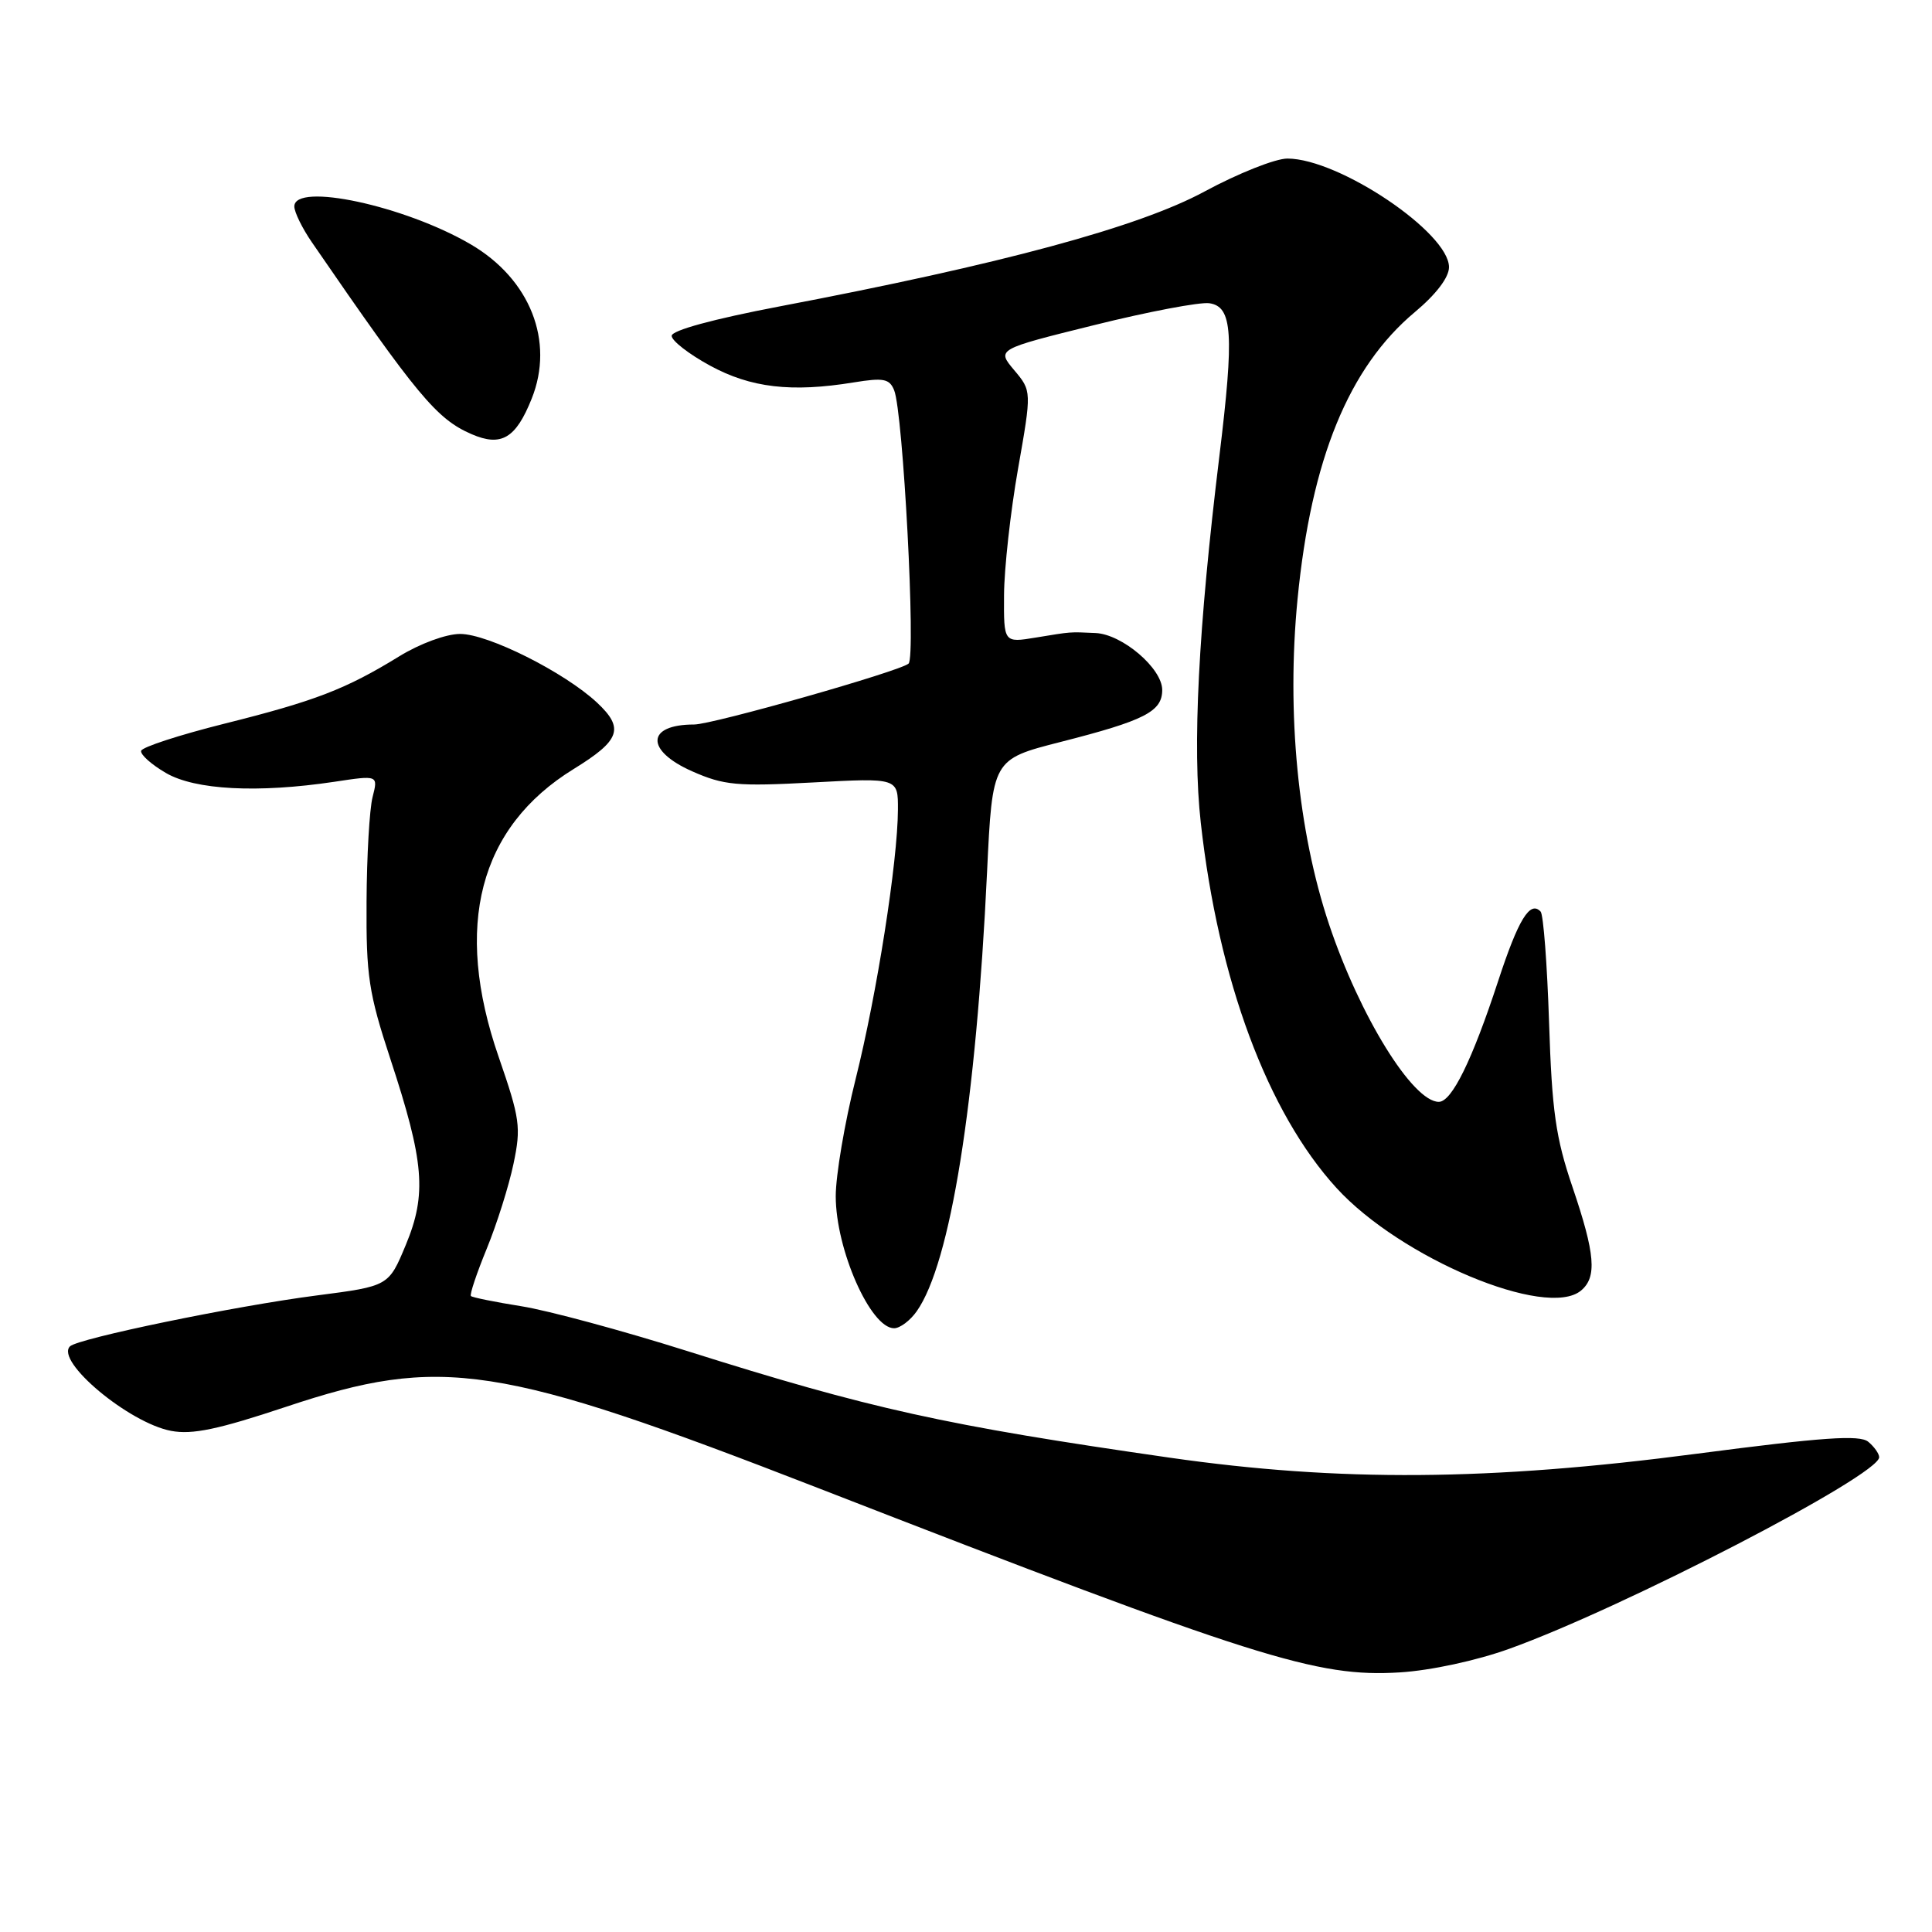 <?xml version="1.0" encoding="UTF-8" standalone="no"?>
<!DOCTYPE svg PUBLIC "-//W3C//DTD SVG 1.1//EN" "http://www.w3.org/Graphics/SVG/1.1/DTD/svg11.dtd" >
<svg xmlns="http://www.w3.org/2000/svg" xmlns:xlink="http://www.w3.org/1999/xlink" version="1.1" viewBox="0 0 256 256">
 <g >
 <path fill="currentColor"
d=" M 200.00 218.47 C 215.09 213.05 249.00 195.49 249.00 193.09 C 249.00 192.63 248.35 191.70 247.55 191.04 C 246.41 190.10 241.55 190.44 224.80 192.63 C 197.41 196.23 177.45 196.37 155.00 193.15 C 125.15 188.86 115.36 186.69 91.00 179.00 C 82.47 176.31 72.63 173.65 69.12 173.09 C 65.61 172.53 62.58 171.92 62.40 171.73 C 62.21 171.55 63.16 168.72 64.50 165.45 C 65.84 162.18 67.43 157.13 68.04 154.22 C 69.06 149.36 68.91 148.25 66.08 140.06 C 60.06 122.70 63.47 109.62 76.01 101.90 C 82.20 98.09 82.75 96.51 79.11 93.10 C 74.80 89.08 64.68 84.00 60.97 84.00 C 59.12 84.00 55.64 85.28 52.88 86.98 C 45.82 91.32 41.75 92.89 29.70 95.90 C 23.76 97.39 18.81 99.00 18.70 99.49 C 18.59 99.99 20.06 101.30 21.98 102.42 C 25.85 104.68 34.15 105.11 44.31 103.59 C 50.11 102.71 50.11 102.71 49.37 105.61 C 48.96 107.20 48.60 113.45 48.57 119.50 C 48.51 129.30 48.85 131.57 51.72 140.30 C 56.22 153.97 56.57 158.22 53.77 164.96 C 51.50 170.42 51.50 170.42 42.00 171.65 C 31.19 173.04 10.32 177.35 9.27 178.40 C 7.30 180.37 17.09 188.55 22.68 189.60 C 25.48 190.13 28.93 189.40 37.90 186.41 C 58.52 179.53 65.96 180.67 108.50 197.21 C 166.52 219.77 174.45 222.28 185.50 221.60 C 189.56 221.35 195.65 220.04 200.00 218.47 Z  M 121.47 173.75 C 125.94 167.42 129.34 146.16 130.79 115.56 C 131.50 100.62 131.50 100.62 140.50 98.32 C 151.69 95.47 154.00 94.29 154.00 91.42 C 154.00 88.56 148.70 84.04 145.17 83.88 C 141.63 83.72 142.08 83.69 137.25 84.48 C 133.00 85.18 133.00 85.18 133.04 78.84 C 133.06 75.35 133.89 67.84 134.89 62.15 C 136.71 51.81 136.71 51.81 134.38 49.04 C 132.06 46.28 132.06 46.28 145.02 43.07 C 152.14 41.30 158.99 40.00 160.24 40.18 C 163.32 40.62 163.55 44.22 161.57 60.47 C 158.78 83.32 157.98 98.95 159.11 109.02 C 161.44 129.90 167.95 147.40 177.10 157.42 C 185.59 166.71 204.91 174.81 209.49 171.01 C 211.63 169.23 211.38 166.17 208.36 157.28 C 206.14 150.76 205.64 147.23 205.26 135.50 C 205.01 127.80 204.51 121.18 204.14 120.79 C 202.74 119.29 201.19 121.81 198.51 130.00 C 195.07 140.49 192.37 146.00 190.65 146.00 C 187.20 146.00 180.19 134.66 176.11 122.49 C 171.98 110.15 170.46 94.45 171.93 79.40 C 173.74 60.84 178.71 48.69 187.48 41.35 C 190.29 39.00 192.00 36.76 192.00 35.40 C 192.00 30.83 177.44 21.03 170.60 21.01 C 169.01 21.00 164.06 22.97 159.60 25.38 C 150.89 30.09 132.74 35.00 103.25 40.61 C 94.50 42.28 89.00 43.78 89.00 44.50 C 89.00 45.15 91.28 46.92 94.07 48.44 C 99.48 51.39 104.87 52.02 113.13 50.67 C 117.07 50.03 117.86 50.18 118.48 51.71 C 119.67 54.64 121.38 87.03 120.39 87.93 C 119.27 88.94 94.43 96.00 91.98 96.00 C 85.62 96.00 85.48 99.44 91.71 102.20 C 95.92 104.06 97.65 104.22 107.71 103.68 C 119.00 103.07 119.00 103.07 118.98 107.29 C 118.95 114.17 116.19 131.75 113.37 143.00 C 111.92 148.78 110.74 155.75 110.74 158.50 C 110.74 165.56 115.35 176.00 118.47 176.00 C 119.25 176.00 120.60 174.99 121.47 173.75 Z  M 70.45 52.83 C 73.50 45.22 70.25 36.99 62.38 32.38 C 53.64 27.26 39.00 24.12 39.00 27.36 C 39.00 28.11 40.05 30.25 41.33 32.11 C 55.32 52.47 57.87 55.53 62.49 57.53 C 66.42 59.23 68.35 58.09 70.45 52.83 Z "/>
</g>
</svg>